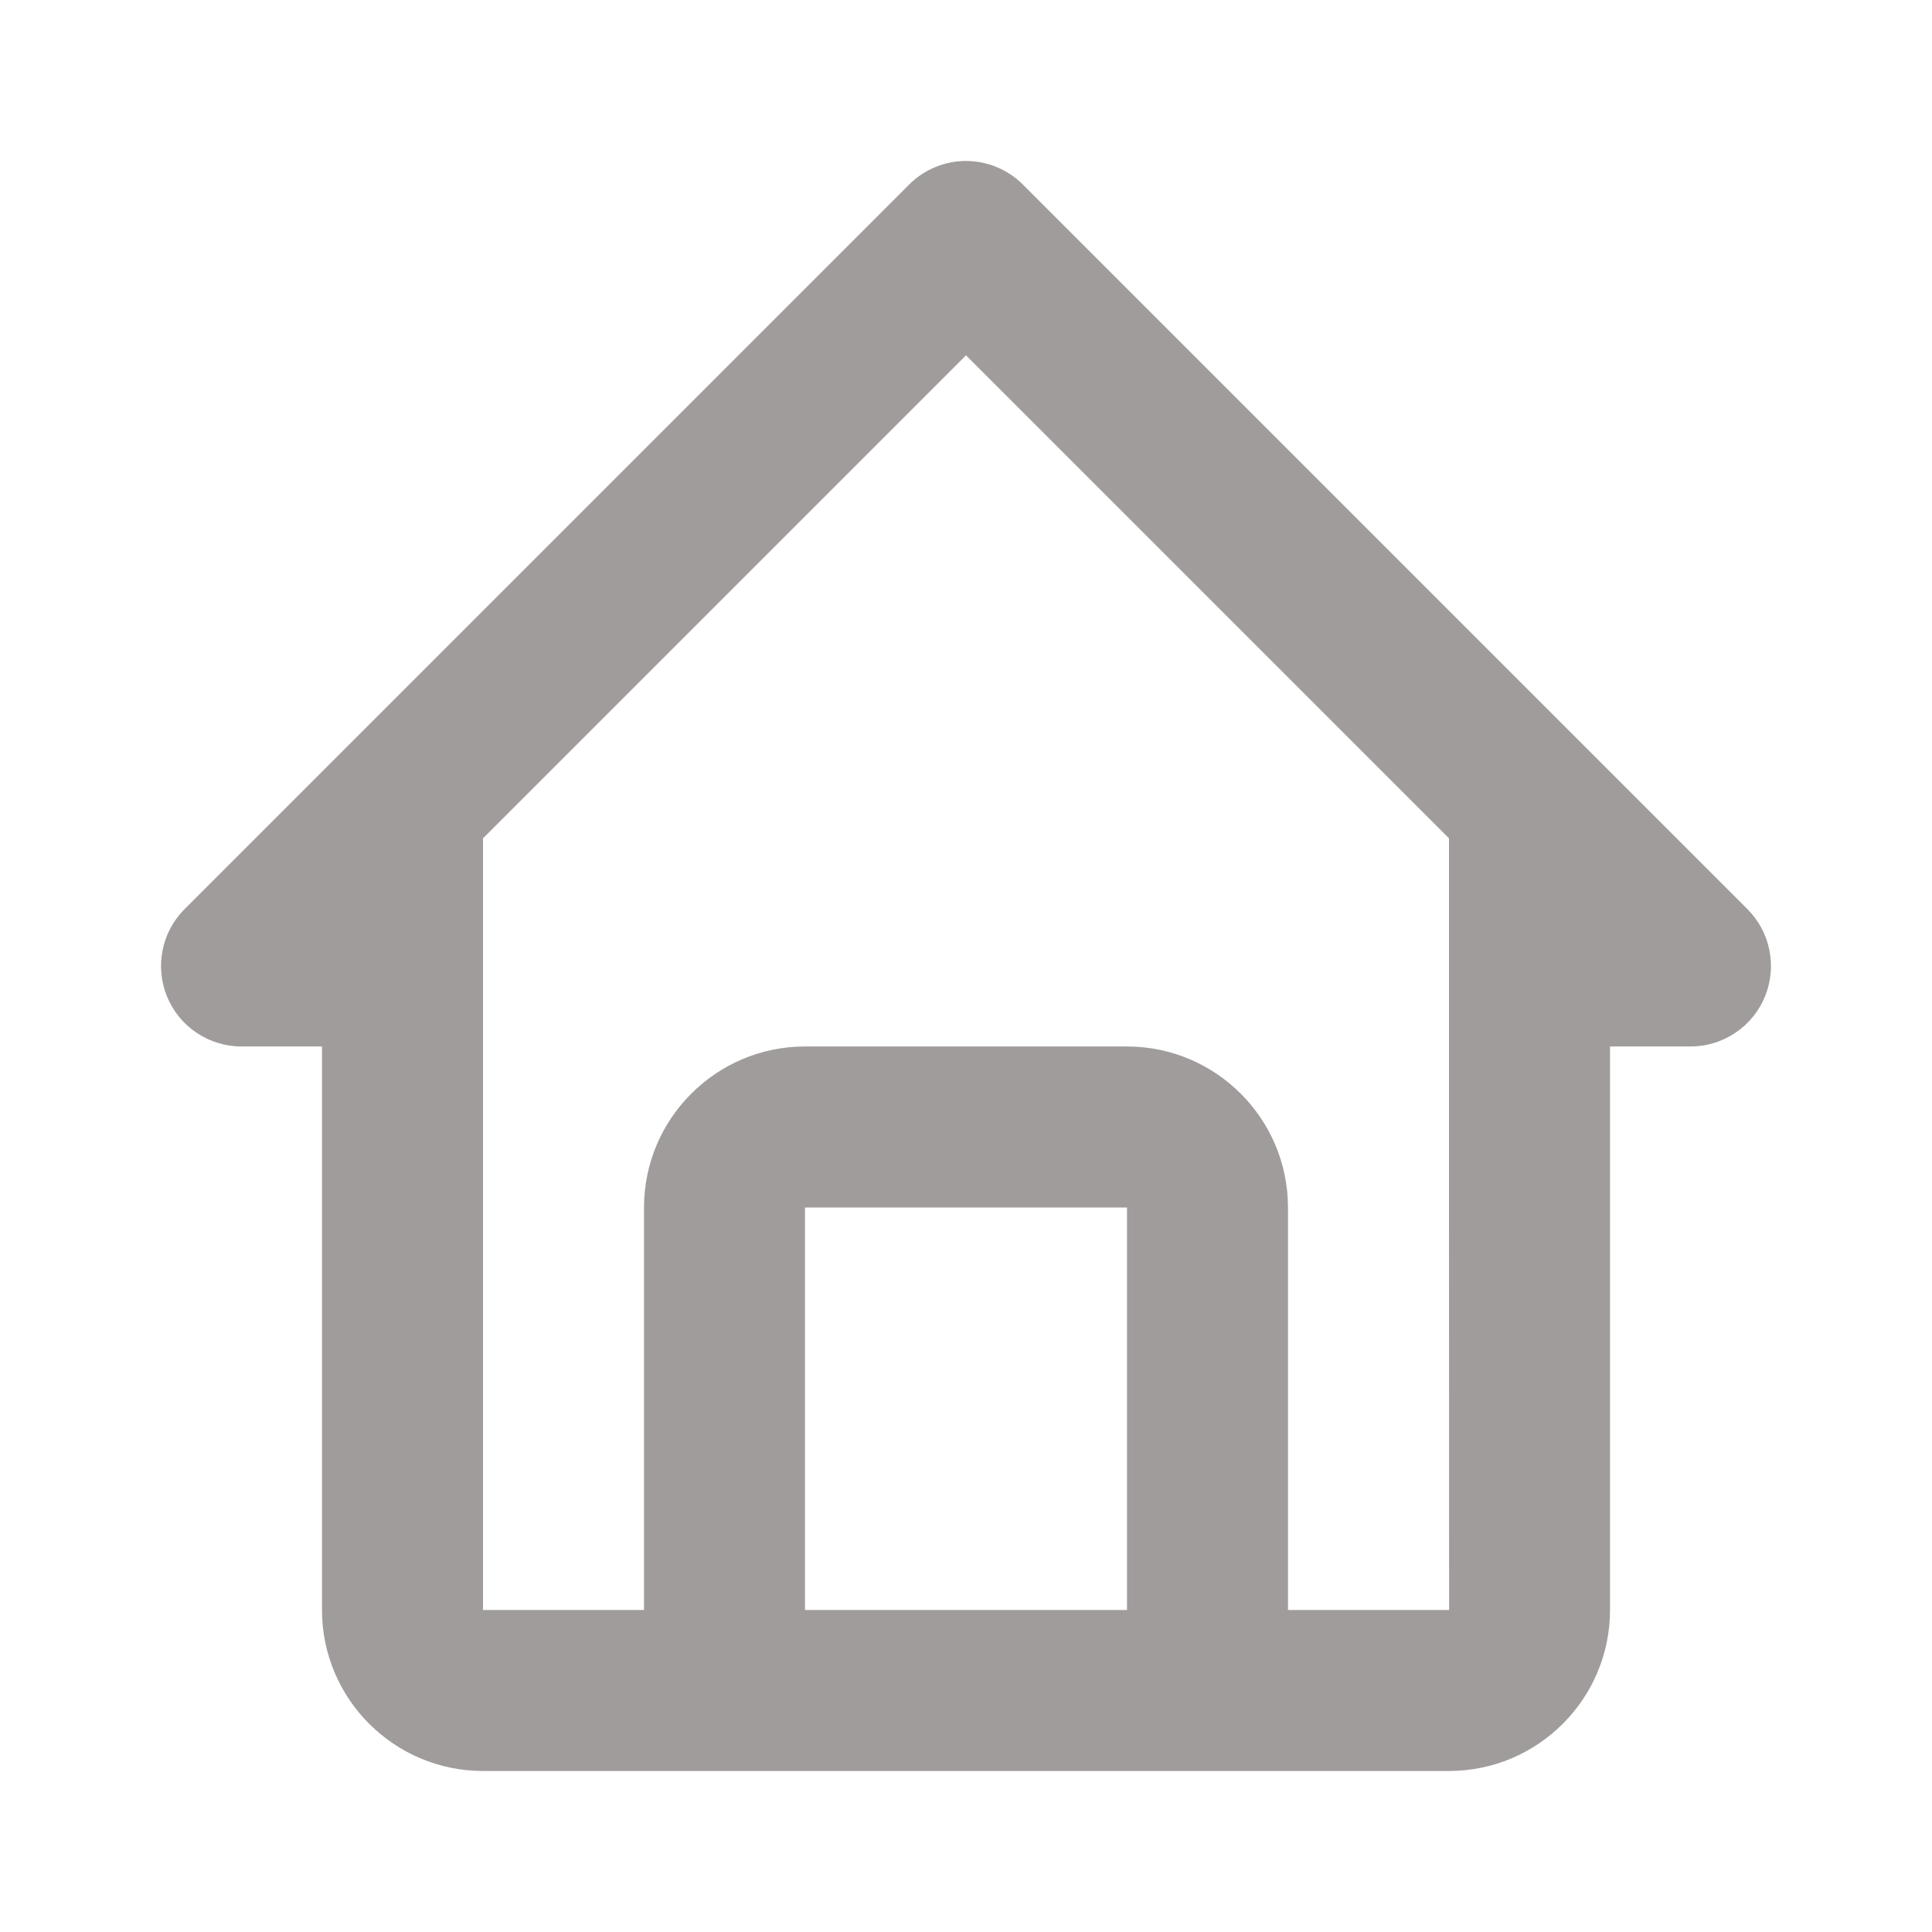 <svg width="35" height="35" viewBox="0 0 35 35" fill="none" xmlns="http://www.w3.org/2000/svg">
<path d="M4.375 18.958H5.833V29.167C5.833 30.775 7.141 32.083 8.75 32.083H26.25C27.859 32.083 29.167 30.775 29.167 29.167V18.958H30.625C30.913 18.958 31.195 18.873 31.435 18.712C31.675 18.552 31.862 18.325 31.972 18.058C32.082 17.792 32.111 17.498 32.055 17.216C31.999 16.933 31.86 16.673 31.656 16.469L18.531 3.344C18.396 3.208 18.235 3.101 18.058 3.028C17.881 2.954 17.692 2.916 17.5 2.916C17.308 2.916 17.119 2.954 16.942 3.028C16.765 3.101 16.604 3.208 16.469 3.344L3.344 16.469C3.14 16.673 3.001 16.933 2.945 17.216C2.889 17.498 2.918 17.792 3.028 18.058C3.138 18.325 3.325 18.552 3.565 18.712C3.805 18.873 4.087 18.958 4.375 18.958ZM14.583 29.167V21.875H20.417V29.167H14.583ZM17.5 6.437L26.25 15.187V21.875L26.252 29.167H23.333V21.875C23.333 20.267 22.025 18.958 20.417 18.958H14.583C12.975 18.958 11.667 20.267 11.667 21.875V29.167H8.75V15.187L17.5 6.437Z" fill="#A19C9C"/>
</svg>
